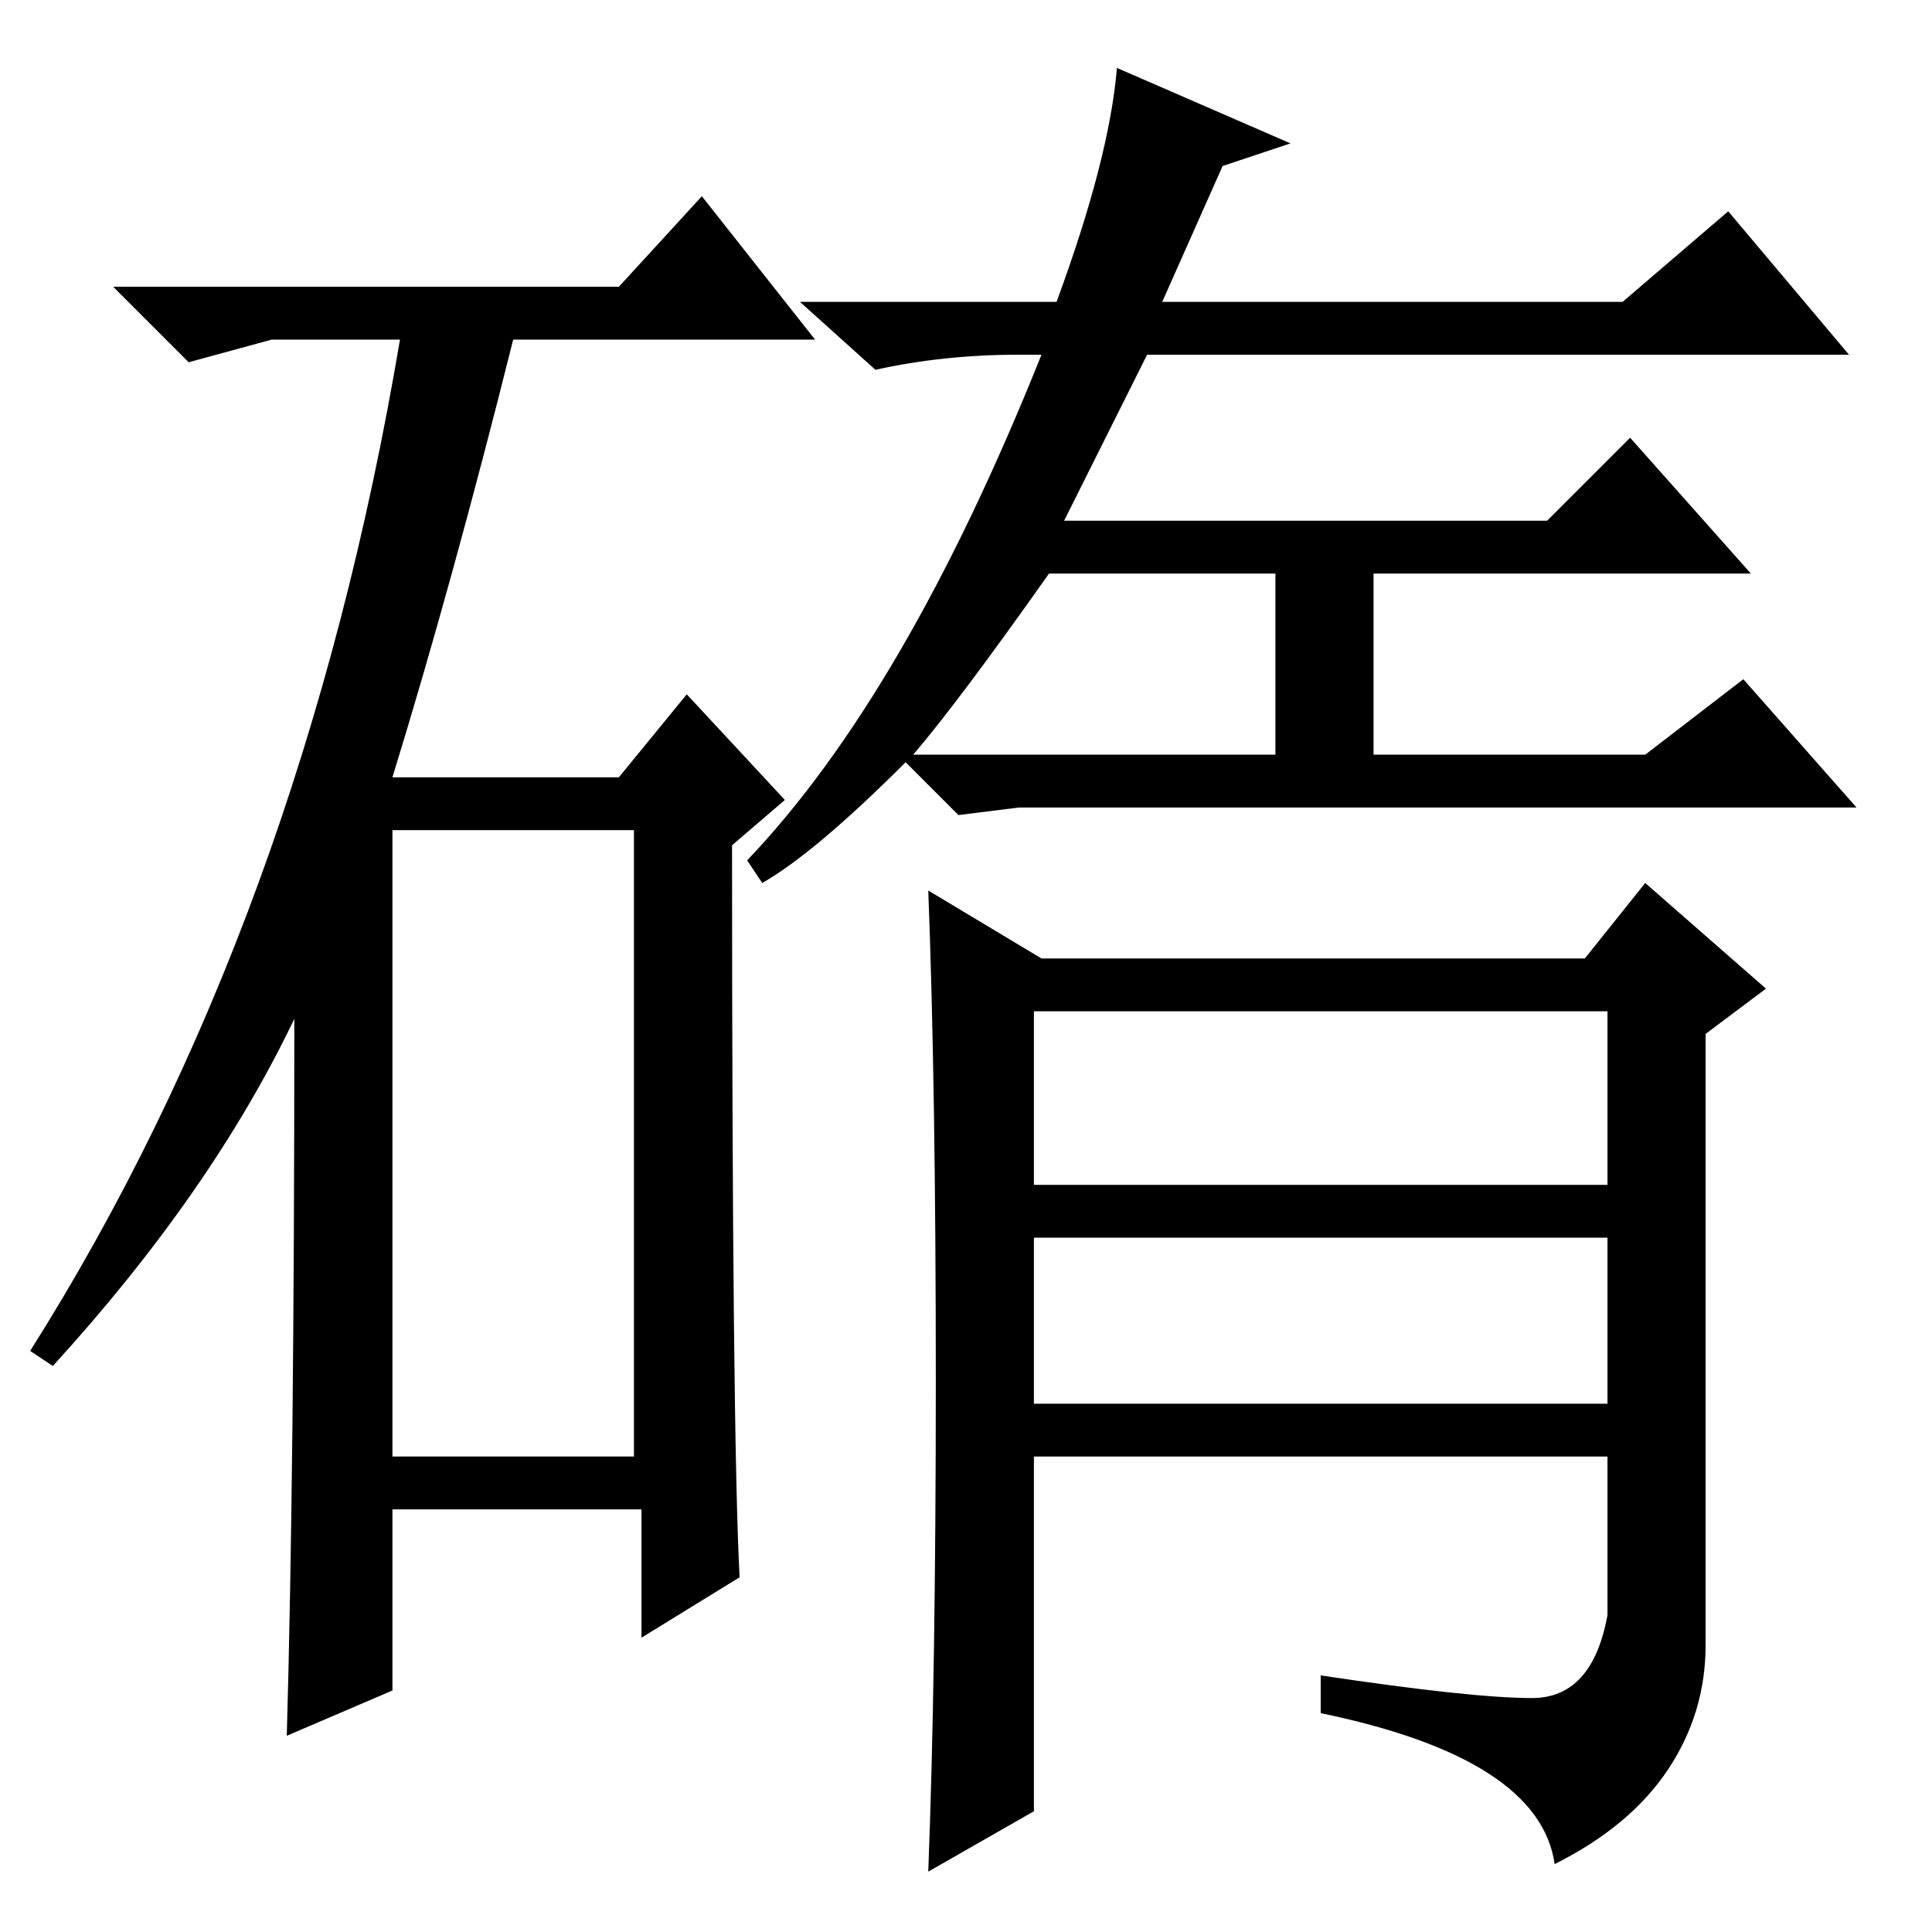 <?xml version="1.0" standalone="no"?>
<!DOCTYPE svg PUBLIC "-//W3C//DTD SVG 1.1//EN" "http://www.w3.org/Graphics/SVG/1.1/DTD/svg11.dtd" >
<svg xmlns="http://www.w3.org/2000/svg" xmlns:xlink="http://www.w3.org/1999/xlink" version="1.1" viewBox="0 -36 256 256">
  <g transform="matrix(1 0 0 -1 0 220)">
   <path fill="currentColor"
d="M82 218l11 12l15 -19h-40q-8 -32 -16 -58h30l9 11l13 -14l-7 -6q0 -78 1 -97l-13 -8v17h-33v-24l-14 -6q1 35 1 95q-11 -23 -32 -46l-3 2q36 57 49 134h-17l-11 -3l-10 10h67zM52 63h32v83h-32v-83zM101 139l-2 3q21 22 39 67h-3q-10 0 -19 -2l-10 9h34q7 19 8 31l23 -10
l-9 -3l-8 -18h61l14 12l16 -19h-93l-11 -22h64l11 11l16 -18h-50v-24h36l13 10l15 -17h-111l-8 -1l-7 7q-12 -12 -19 -16zM121 156h48v24h-30q-12 -17 -18 -24zM124 73q0 39 -1 65l15 -9h72l8 10l16 -14l-8 -6v-81q0 -9 -5 -16.5t-15 -12.5q-2 14 -31 20v5q20 -3 28 -3
t10 11v21h-76v-47l-14 -8q1 26 1 65zM137 99h76v23h-76v-23zM137 70h76v22h-76v-22z" />
  </g>

</svg>
